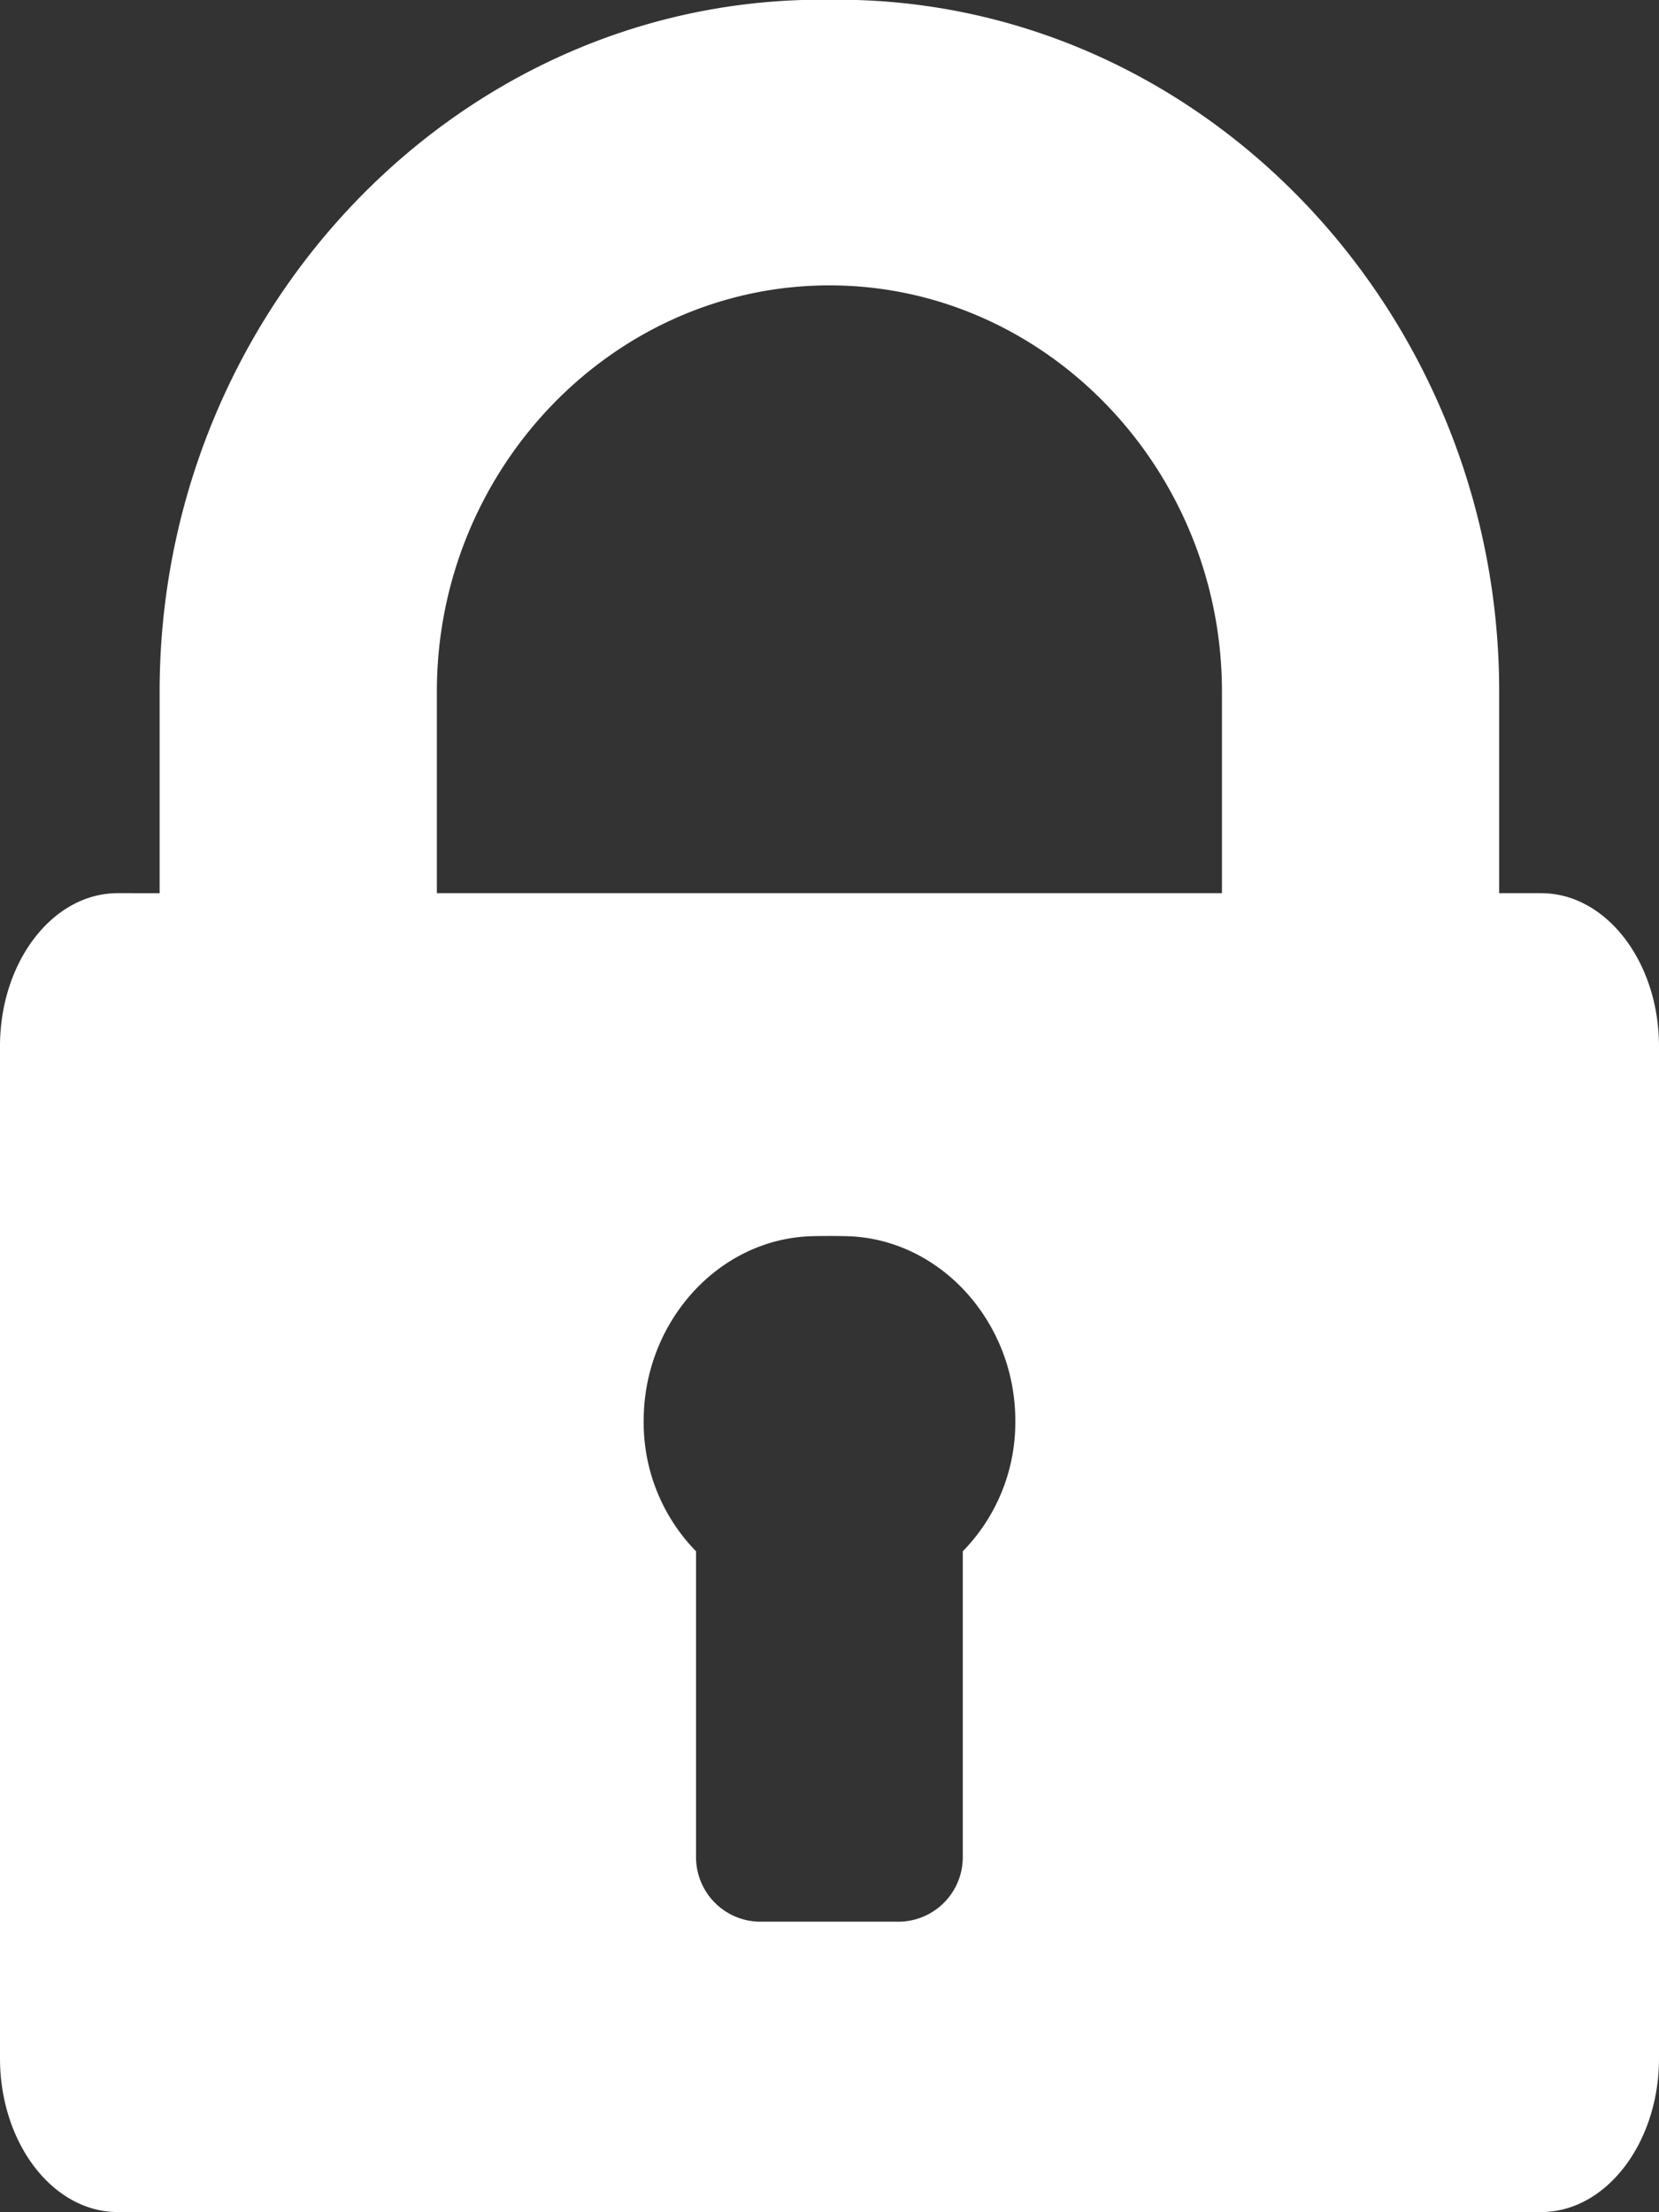 <svg xmlns="http://www.w3.org/2000/svg" preserveAspectRatio="xMidYMid" width="9" height="12" viewBox="0 0 9 12"><rect x="0" y="0" width="9" height="12" fill="#333333" stroke="none"/><defs><style>.cls-2{fill:#fff}</style></defs><path d="M8.361 4.845h-.228V3.751c0-2.024-1.567-3.715-3.526-3.752a7.633 7.633 0 0 0-.214 0C2.434.036.866 1.727.866 3.751v1.094H.638c-.352 0-.638.372-.638.831v5.489c0 .459.286.834.638.834h7.723c.352 0 .639-.375.639-.834V5.676c0-.459-.287-.831-.639-.831zm-3.138 3.57v1.658a.35.35 0 0 1-.34.351h-.766a.35.35 0 0 1-.341-.351V8.415a.999.999 0 0 1-.284-.71c0-.526.396-.978.901-.999.053-.002.16-.002.214 0 .504.021.901.473.901.999a1 1 0 0 1-.285.71zm1.406-3.57H4.607h-.214H2.37V3.751c0-1.206.956-2.203 2.13-2.203 1.173 0 2.129.997 2.129 2.203v1.094z" id="path-1" class="cls-2" fill-rule="evenodd"/></svg>